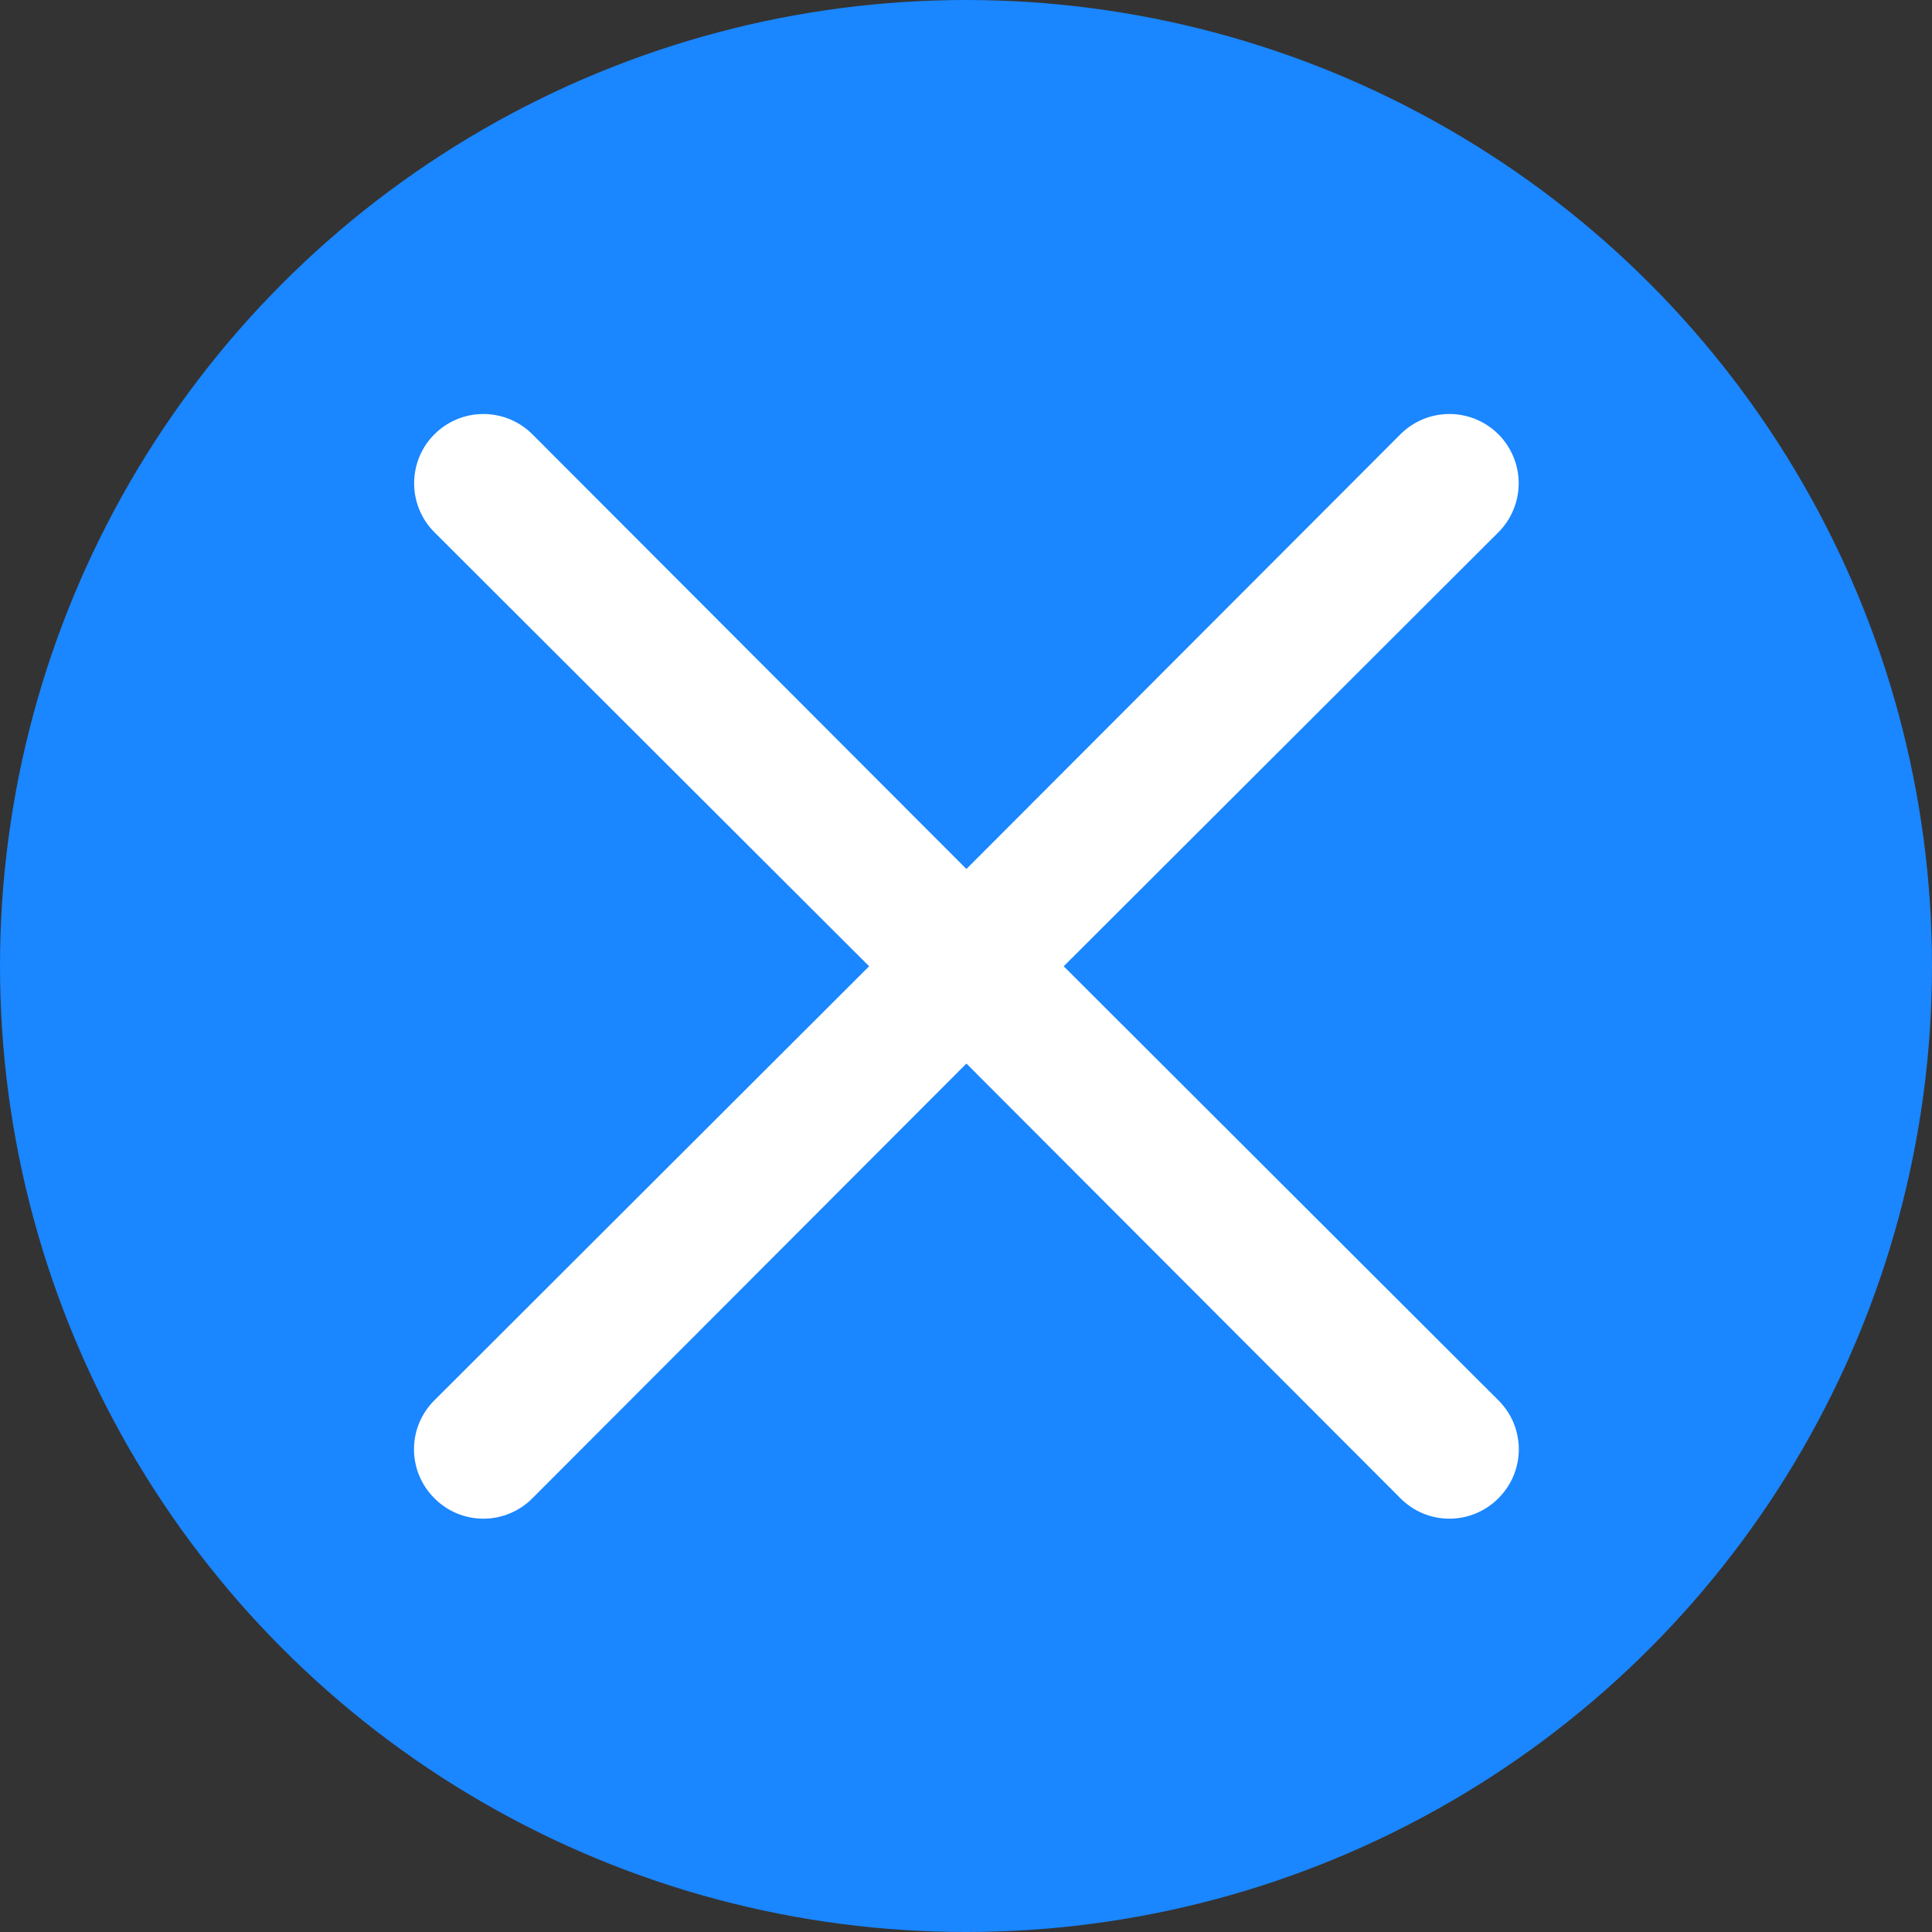 <svg width="28" height="28" viewBox="0 0 28 28" fill="none" xmlns="http://www.w3.org/2000/svg">
<rect x="0" y="0" width="28" height="28" fill="#333333" stroke="none"/>
<circle cx="14" cy="14" r="14" fill="#1A86FF"/>
<path d="M15.416 14.004L21.716 7.714C21.904 7.526 22.01 7.27 22.01 7.004C22.01 6.738 21.904 6.482 21.716 6.294C21.527 6.106 21.272 6 21.006 6C20.739 6 20.484 6.106 20.296 6.294L14.006 12.594L7.716 6.294C7.527 6.106 7.272 6 7.006 6C6.739 6 6.484 6.106 6.296 6.294C6.107 6.482 6.002 6.738 6.002 7.004C6.002 7.27 6.107 7.526 6.296 7.714L12.596 14.004L6.296 20.294C6.202 20.387 6.128 20.498 6.077 20.619C6.026 20.741 6 20.872 6 21.004C6 21.136 6.026 21.267 6.077 21.389C6.128 21.511 6.202 21.621 6.296 21.714C6.389 21.808 6.499 21.882 6.621 21.933C6.743 21.984 6.874 22.01 7.006 22.01C7.138 22.01 7.269 21.984 7.39 21.933C7.512 21.882 7.623 21.808 7.716 21.714L14.006 15.414L20.296 21.714C20.389 21.808 20.499 21.882 20.621 21.933C20.743 21.984 20.874 22.01 21.006 22.01C21.138 22.01 21.268 21.984 21.39 21.933C21.512 21.882 21.623 21.808 21.716 21.714C21.809 21.621 21.884 21.511 21.935 21.389C21.985 21.267 22.012 21.136 22.012 21.004C22.012 20.872 21.985 20.741 21.935 20.619C21.884 20.498 21.809 20.387 21.716 20.294L15.416 14.004Z" fill="white"/>
</svg>
